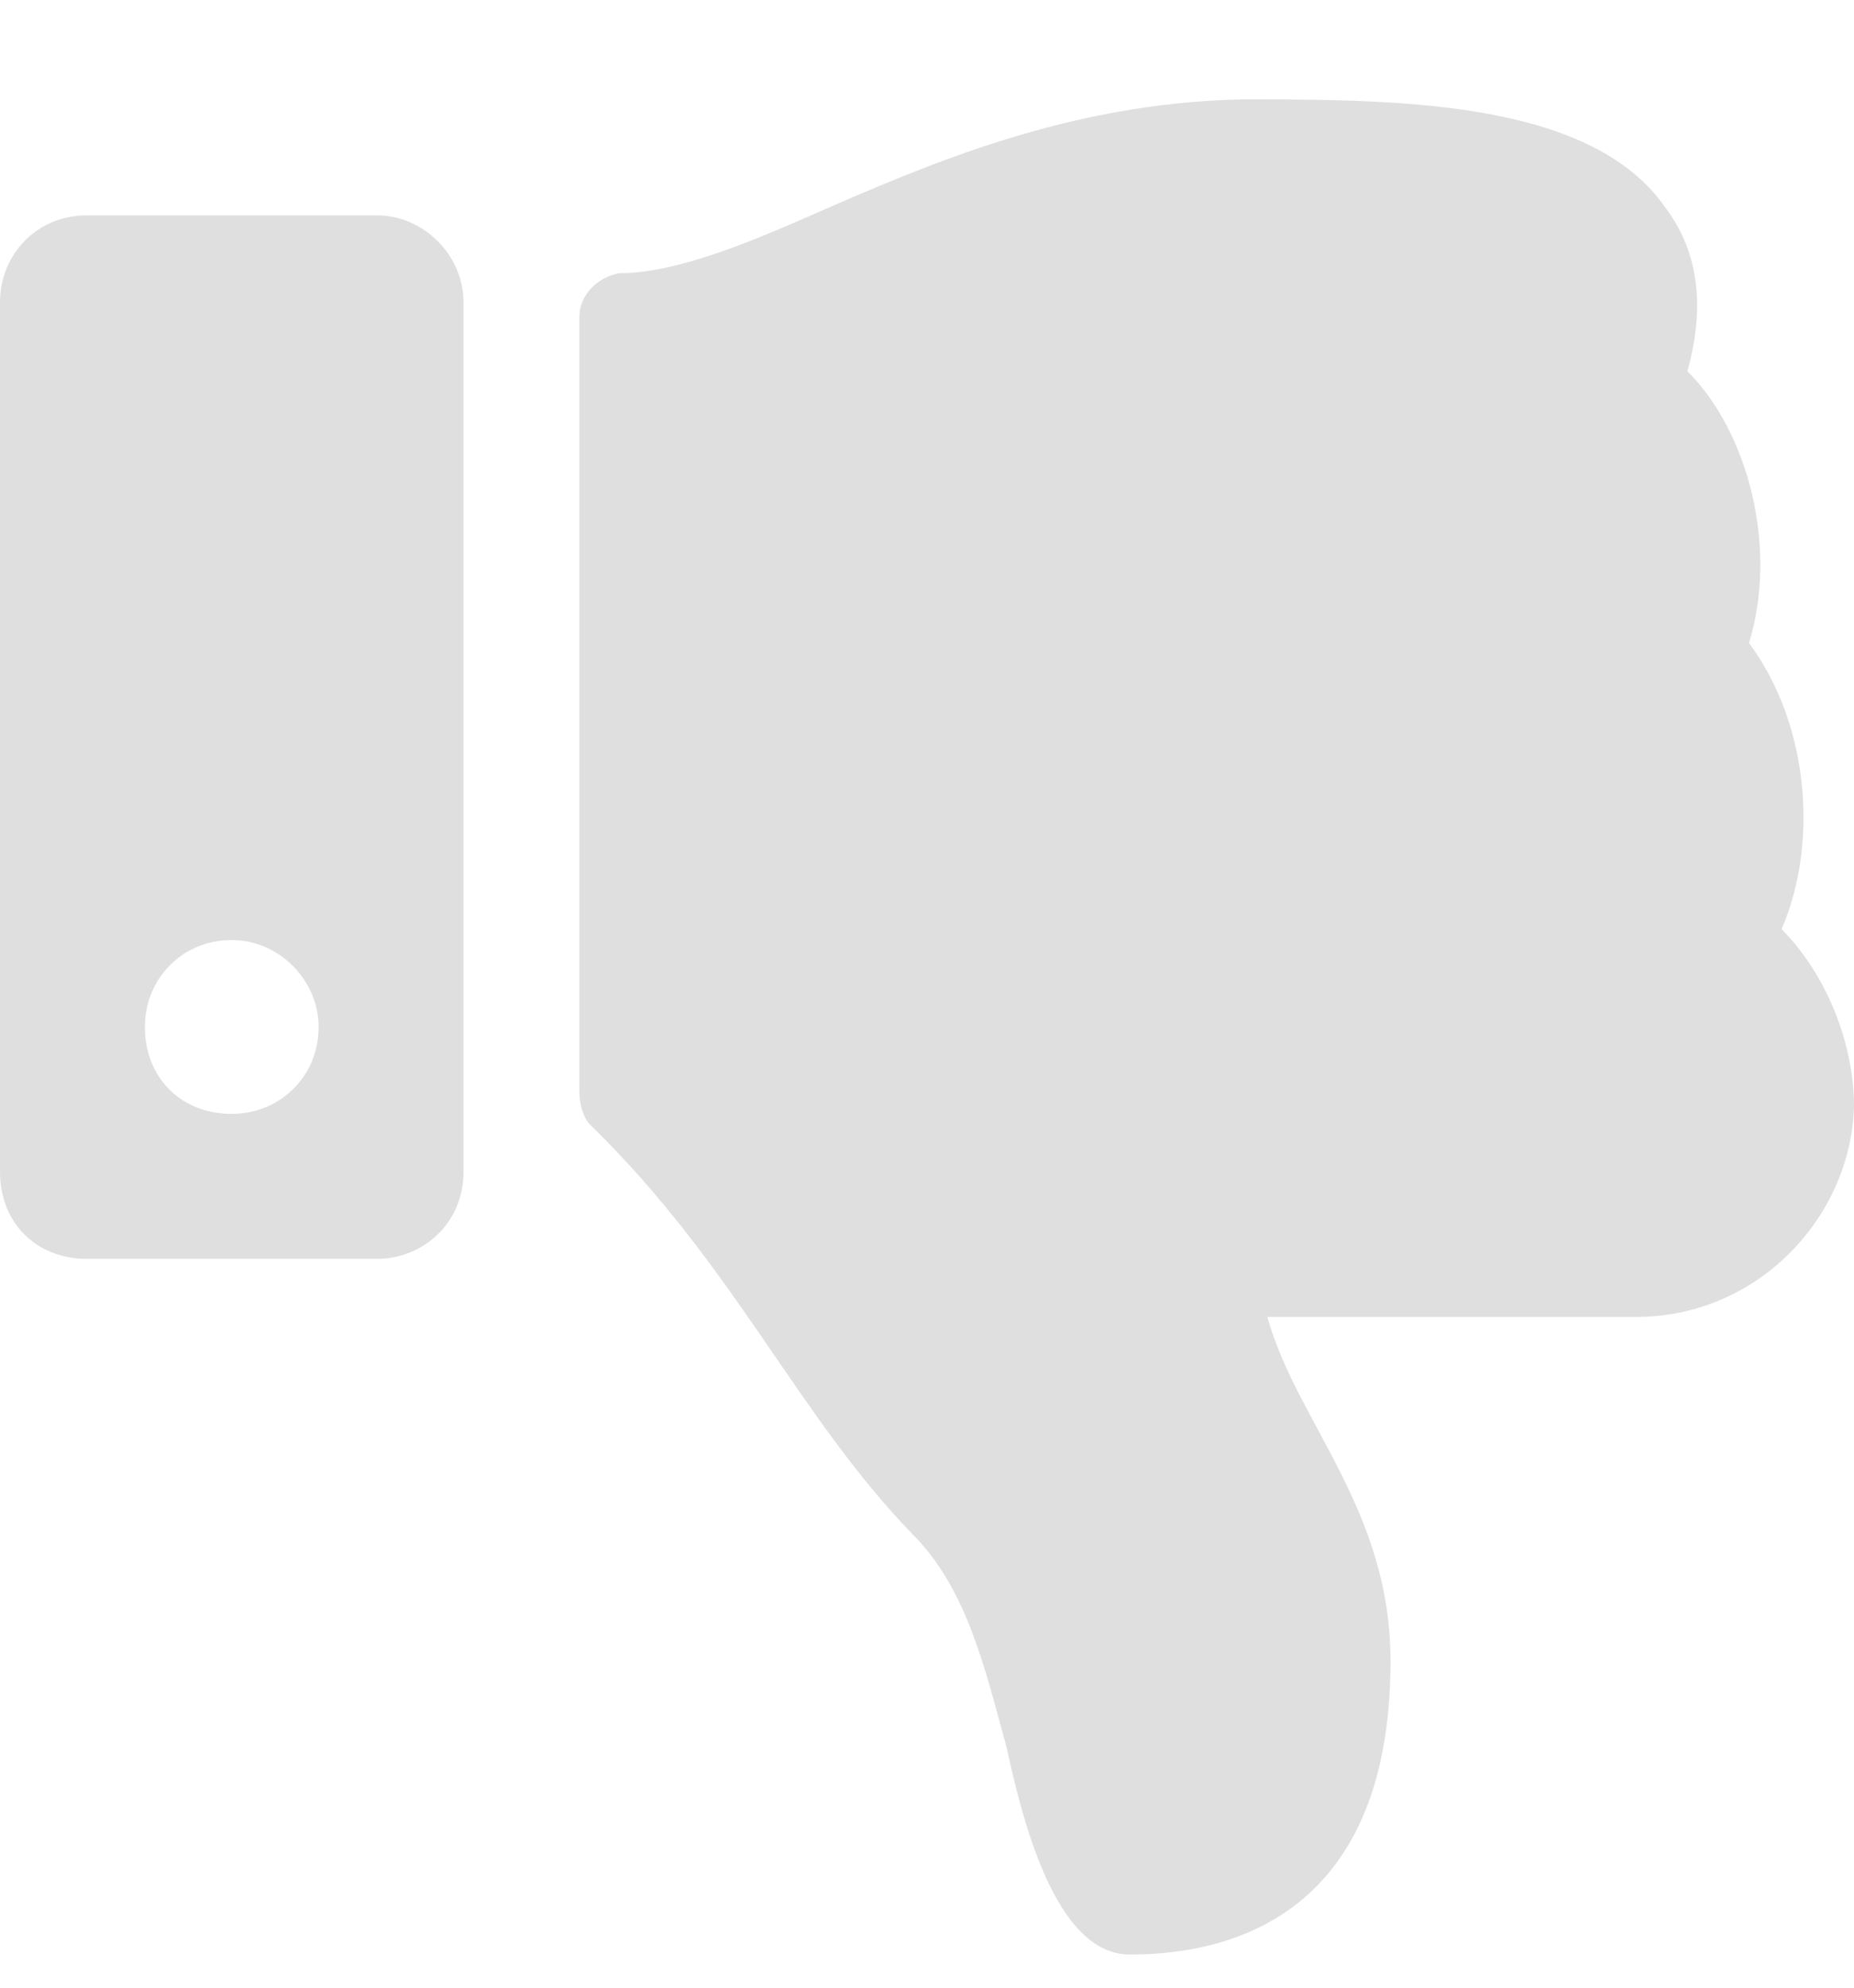 <svg width="14" height="15" viewBox="0 0 14 15" fill="none" xmlns="http://www.w3.org/2000/svg">
<path d="M0 2.281V8.844C0 9.227 0.273 9.5 0.656 9.5H2.844C3.199 9.5 3.5 9.227 3.5 8.844V2.281C3.5 1.926 3.199 1.625 2.844 1.625H0.656C0.273 1.625 0 1.926 0 2.281ZM1.094 7.75C1.094 7.395 1.367 7.094 1.75 7.094C2.105 7.094 2.406 7.395 2.406 7.75C2.406 8.133 2.105 8.406 1.75 8.406C1.367 8.406 1.094 8.133 1.094 7.75ZM8.531 14.75C9.188 14.75 10.5 14.531 10.5 12.535C10.5 11.387 9.789 10.73 9.57 9.938H12.359C13.262 9.938 13.973 9.199 14 8.352C14 7.859 13.781 7.34 13.453 7.012C13.727 6.383 13.672 5.48 13.207 4.852C13.426 4.141 13.207 3.266 12.742 2.801C12.879 2.309 12.824 1.898 12.578 1.57C12.031 0.777 10.637 0.75 9.461 0.75H9.379C8.066 0.777 7 1.242 6.125 1.625C5.688 1.816 5.113 2.062 4.676 2.062C4.512 2.09 4.375 2.227 4.375 2.391V8.242C4.375 8.324 4.402 8.434 4.457 8.488C5.551 9.555 6.016 10.676 6.891 11.578C7.301 11.988 7.438 12.59 7.602 13.191C7.711 13.684 7.957 14.75 8.531 14.75Z" fill="#DFDFE0"/>
</svg>
